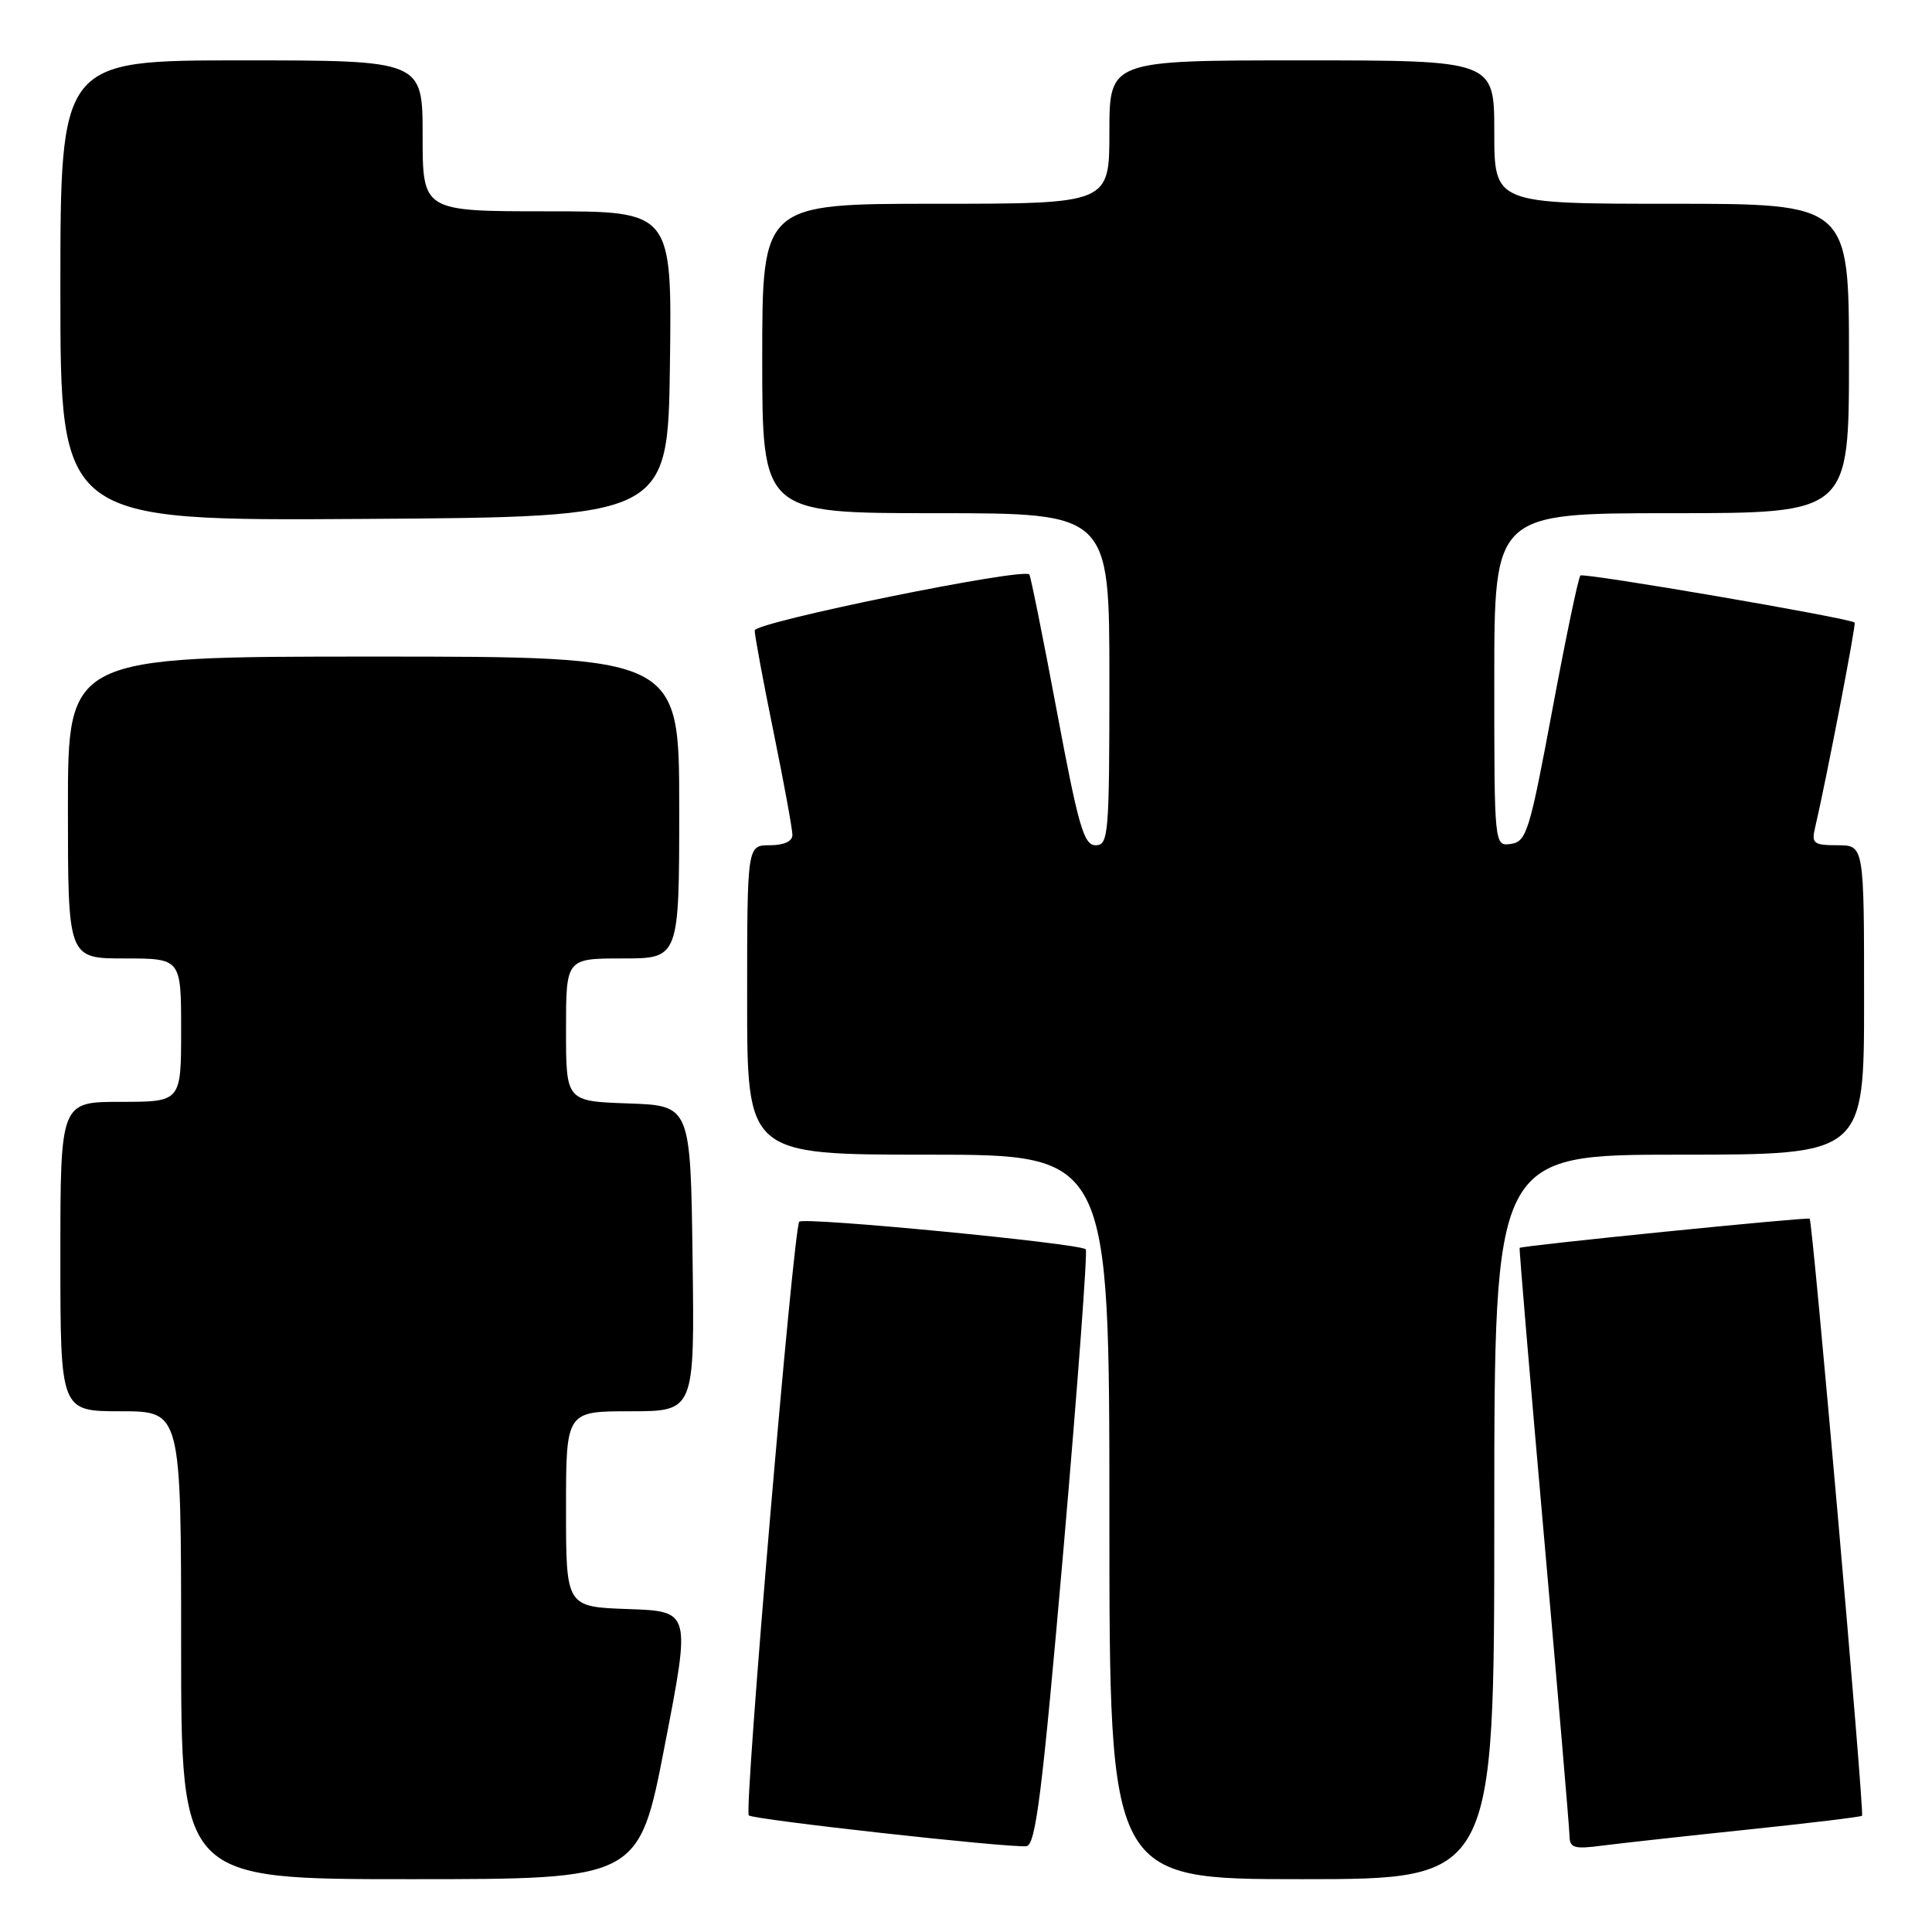 <?xml version="1.0" encoding="UTF-8" standalone="no"?>
<!DOCTYPE svg PUBLIC "-//W3C//DTD SVG 1.1//EN" "http://www.w3.org/Graphics/SVG/1.1/DTD/svg11.dtd" >
<svg xmlns="http://www.w3.org/2000/svg" xmlns:xlink="http://www.w3.org/1999/xlink" version="1.1" viewBox="0 0 256 256">
 <g >
 <path fill="currentColor"
d=" M 88.09 231.25 C 91.53 213.50 91.53 213.50 83.26 213.21 C 75.00 212.92 75.00 212.92 75.00 199.96 C 75.00 187.00 75.00 187.00 83.52 187.00 C 92.04 187.00 92.04 187.00 91.77 166.75 C 91.50 146.50 91.50 146.50 83.25 146.21 C 75.00 145.92 75.00 145.92 75.00 136.46 C 75.00 127.00 75.00 127.00 82.50 127.00 C 90.00 127.00 90.00 127.00 90.00 107.00 C 90.00 87.00 90.00 87.00 49.50 87.00 C 9.00 87.00 9.00 87.00 9.00 107.00 C 9.00 127.00 9.00 127.00 16.50 127.00 C 24.00 127.00 24.00 127.00 24.00 136.50 C 24.00 146.00 24.00 146.00 16.00 146.00 C 8.00 146.00 8.00 146.00 8.00 166.50 C 8.00 187.00 8.00 187.00 16.00 187.00 C 24.00 187.00 24.00 187.00 24.00 218.00 C 24.00 249.00 24.00 249.00 54.33 249.00 C 84.66 249.00 84.66 249.00 88.09 231.25 Z  M 198.00 201.00 C 198.00 153.00 198.00 153.00 222.50 153.00 C 247.00 153.00 247.00 153.00 247.00 132.50 C 247.00 112.00 247.00 112.00 243.48 112.00 C 240.34 112.00 240.02 111.76 240.49 109.75 C 241.91 103.73 245.98 82.65 245.75 82.49 C 244.93 81.87 209.81 75.85 209.41 76.26 C 209.14 76.53 207.46 84.57 205.68 94.12 C 202.69 110.14 202.27 111.52 200.22 111.82 C 198.00 112.14 198.00 112.14 198.00 90.07 C 198.00 68.00 198.00 68.00 221.50 68.00 C 245.00 68.00 245.00 68.00 245.00 47.50 C 245.00 27.00 245.00 27.00 221.50 27.00 C 198.00 27.00 198.00 27.00 198.00 17.50 C 198.00 8.00 198.00 8.00 172.50 8.00 C 147.00 8.00 147.00 8.00 147.00 17.50 C 147.00 27.00 147.00 27.00 124.00 27.00 C 101.00 27.00 101.00 27.00 101.00 47.50 C 101.00 68.00 101.00 68.00 124.00 68.00 C 147.00 68.00 147.00 68.00 147.00 90.00 C 147.00 110.61 146.88 112.00 145.18 112.00 C 143.61 112.00 142.90 109.53 140.04 94.25 C 138.21 84.49 136.57 76.33 136.39 76.12 C 135.60 75.18 100.00 82.44 100.00 83.54 C 100.00 84.19 101.12 90.25 102.50 97.00 C 103.88 103.75 105.00 109.89 105.00 110.64 C 105.00 111.48 103.87 112.00 102.00 112.00 C 99.00 112.00 99.00 112.00 99.00 132.50 C 99.00 153.00 99.00 153.00 123.00 153.00 C 147.00 153.00 147.00 153.00 147.00 201.00 C 147.00 249.00 147.00 249.00 172.50 249.00 C 198.00 249.00 198.00 249.00 198.00 201.00 Z  M 140.92 205.24 C 142.79 183.65 144.12 165.79 143.87 165.54 C 143.08 164.75 106.53 161.23 105.91 161.88 C 105.13 162.70 98.56 239.90 99.22 240.55 C 99.78 241.11 133.63 244.87 136.00 244.63 C 137.24 244.50 138.09 237.69 140.92 205.24 Z  M 231.48 242.44 C 239.72 241.58 246.58 240.75 246.73 240.60 C 247.07 240.26 240.19 161.84 239.79 161.48 C 239.51 161.24 201.64 165.05 201.36 165.35 C 201.28 165.43 202.73 182.60 204.58 203.50 C 206.43 224.40 207.96 242.32 207.97 243.31 C 208.00 244.86 208.61 245.04 212.25 244.56 C 214.59 244.26 223.24 243.30 231.48 242.44 Z  M 88.77 48.25 C 89.04 28.00 89.04 28.00 72.52 28.00 C 56.00 28.00 56.00 28.00 56.00 18.00 C 56.00 8.00 56.00 8.00 32.00 8.00 C 8.00 8.00 8.00 8.00 8.00 38.51 C 8.00 69.02 8.00 69.02 48.25 68.76 C 88.50 68.50 88.50 68.50 88.77 48.25 Z "/>
</g>
</svg>